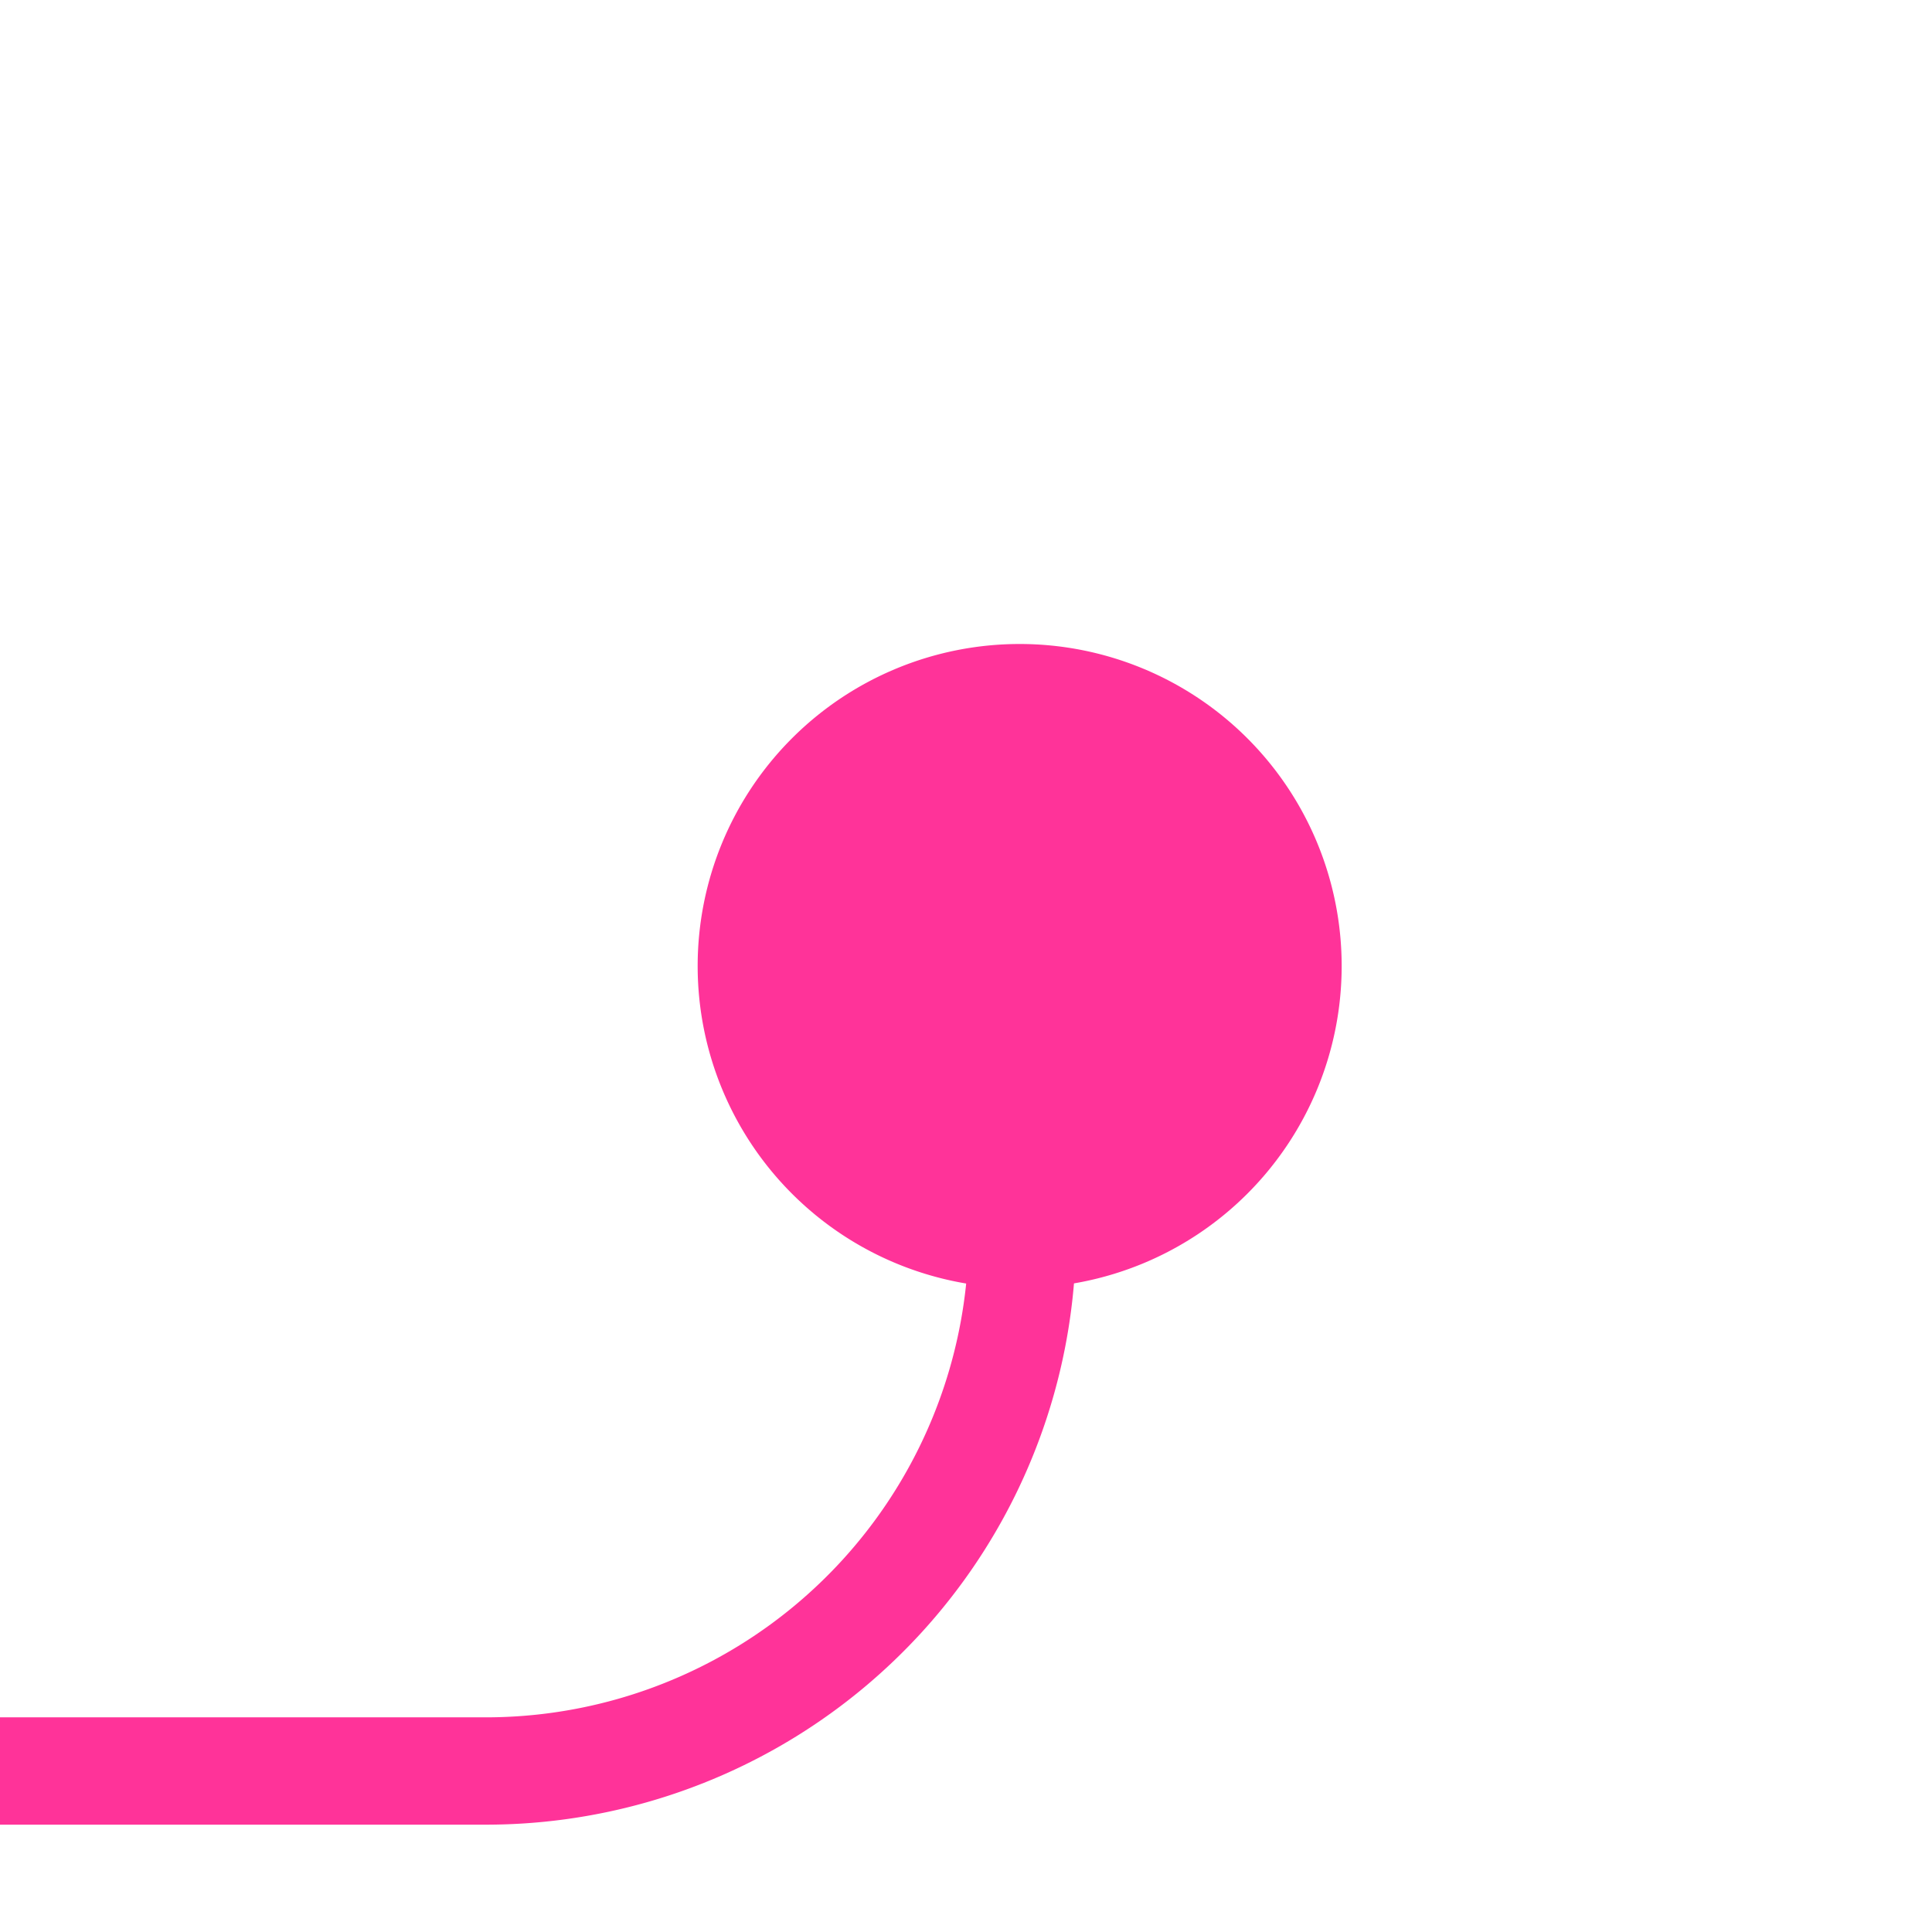 ﻿<?xml version="1.0" encoding="utf-8"?>
<svg version="1.1" xmlns:xlink="http://www.w3.org/1999/xlink" width="18px" height="18px" preserveAspectRatio="xMinYMid meet" viewBox="1148 788  18 16" xmlns="http://www.w3.org/2000/svg">
  <path d="M 1157.5 794  L 1157.5 798  A 5 5 0 0 1 1152.5 803.5 L 1051.5 803.5  A 1.5 1.5 0 0 1 1050.5 802 A 1.5 1.5 0 0 0 1049 800.5 L 1004 800.5  A 5 5 0 0 0 999.5 805.5 L 999.5 814  " stroke-width="1" stroke="#ff3399" fill="none" />
  <path d="M 1157.5 793  A 3 3 0 0 0 1154.5 796 A 3 3 0 0 0 1157.5 799 A 3 3 0 0 0 1160.5 796 A 3 3 0 0 0 1157.5 793 Z " fill-rule="nonzero" fill="#ff3399" stroke="none" />
</svg>